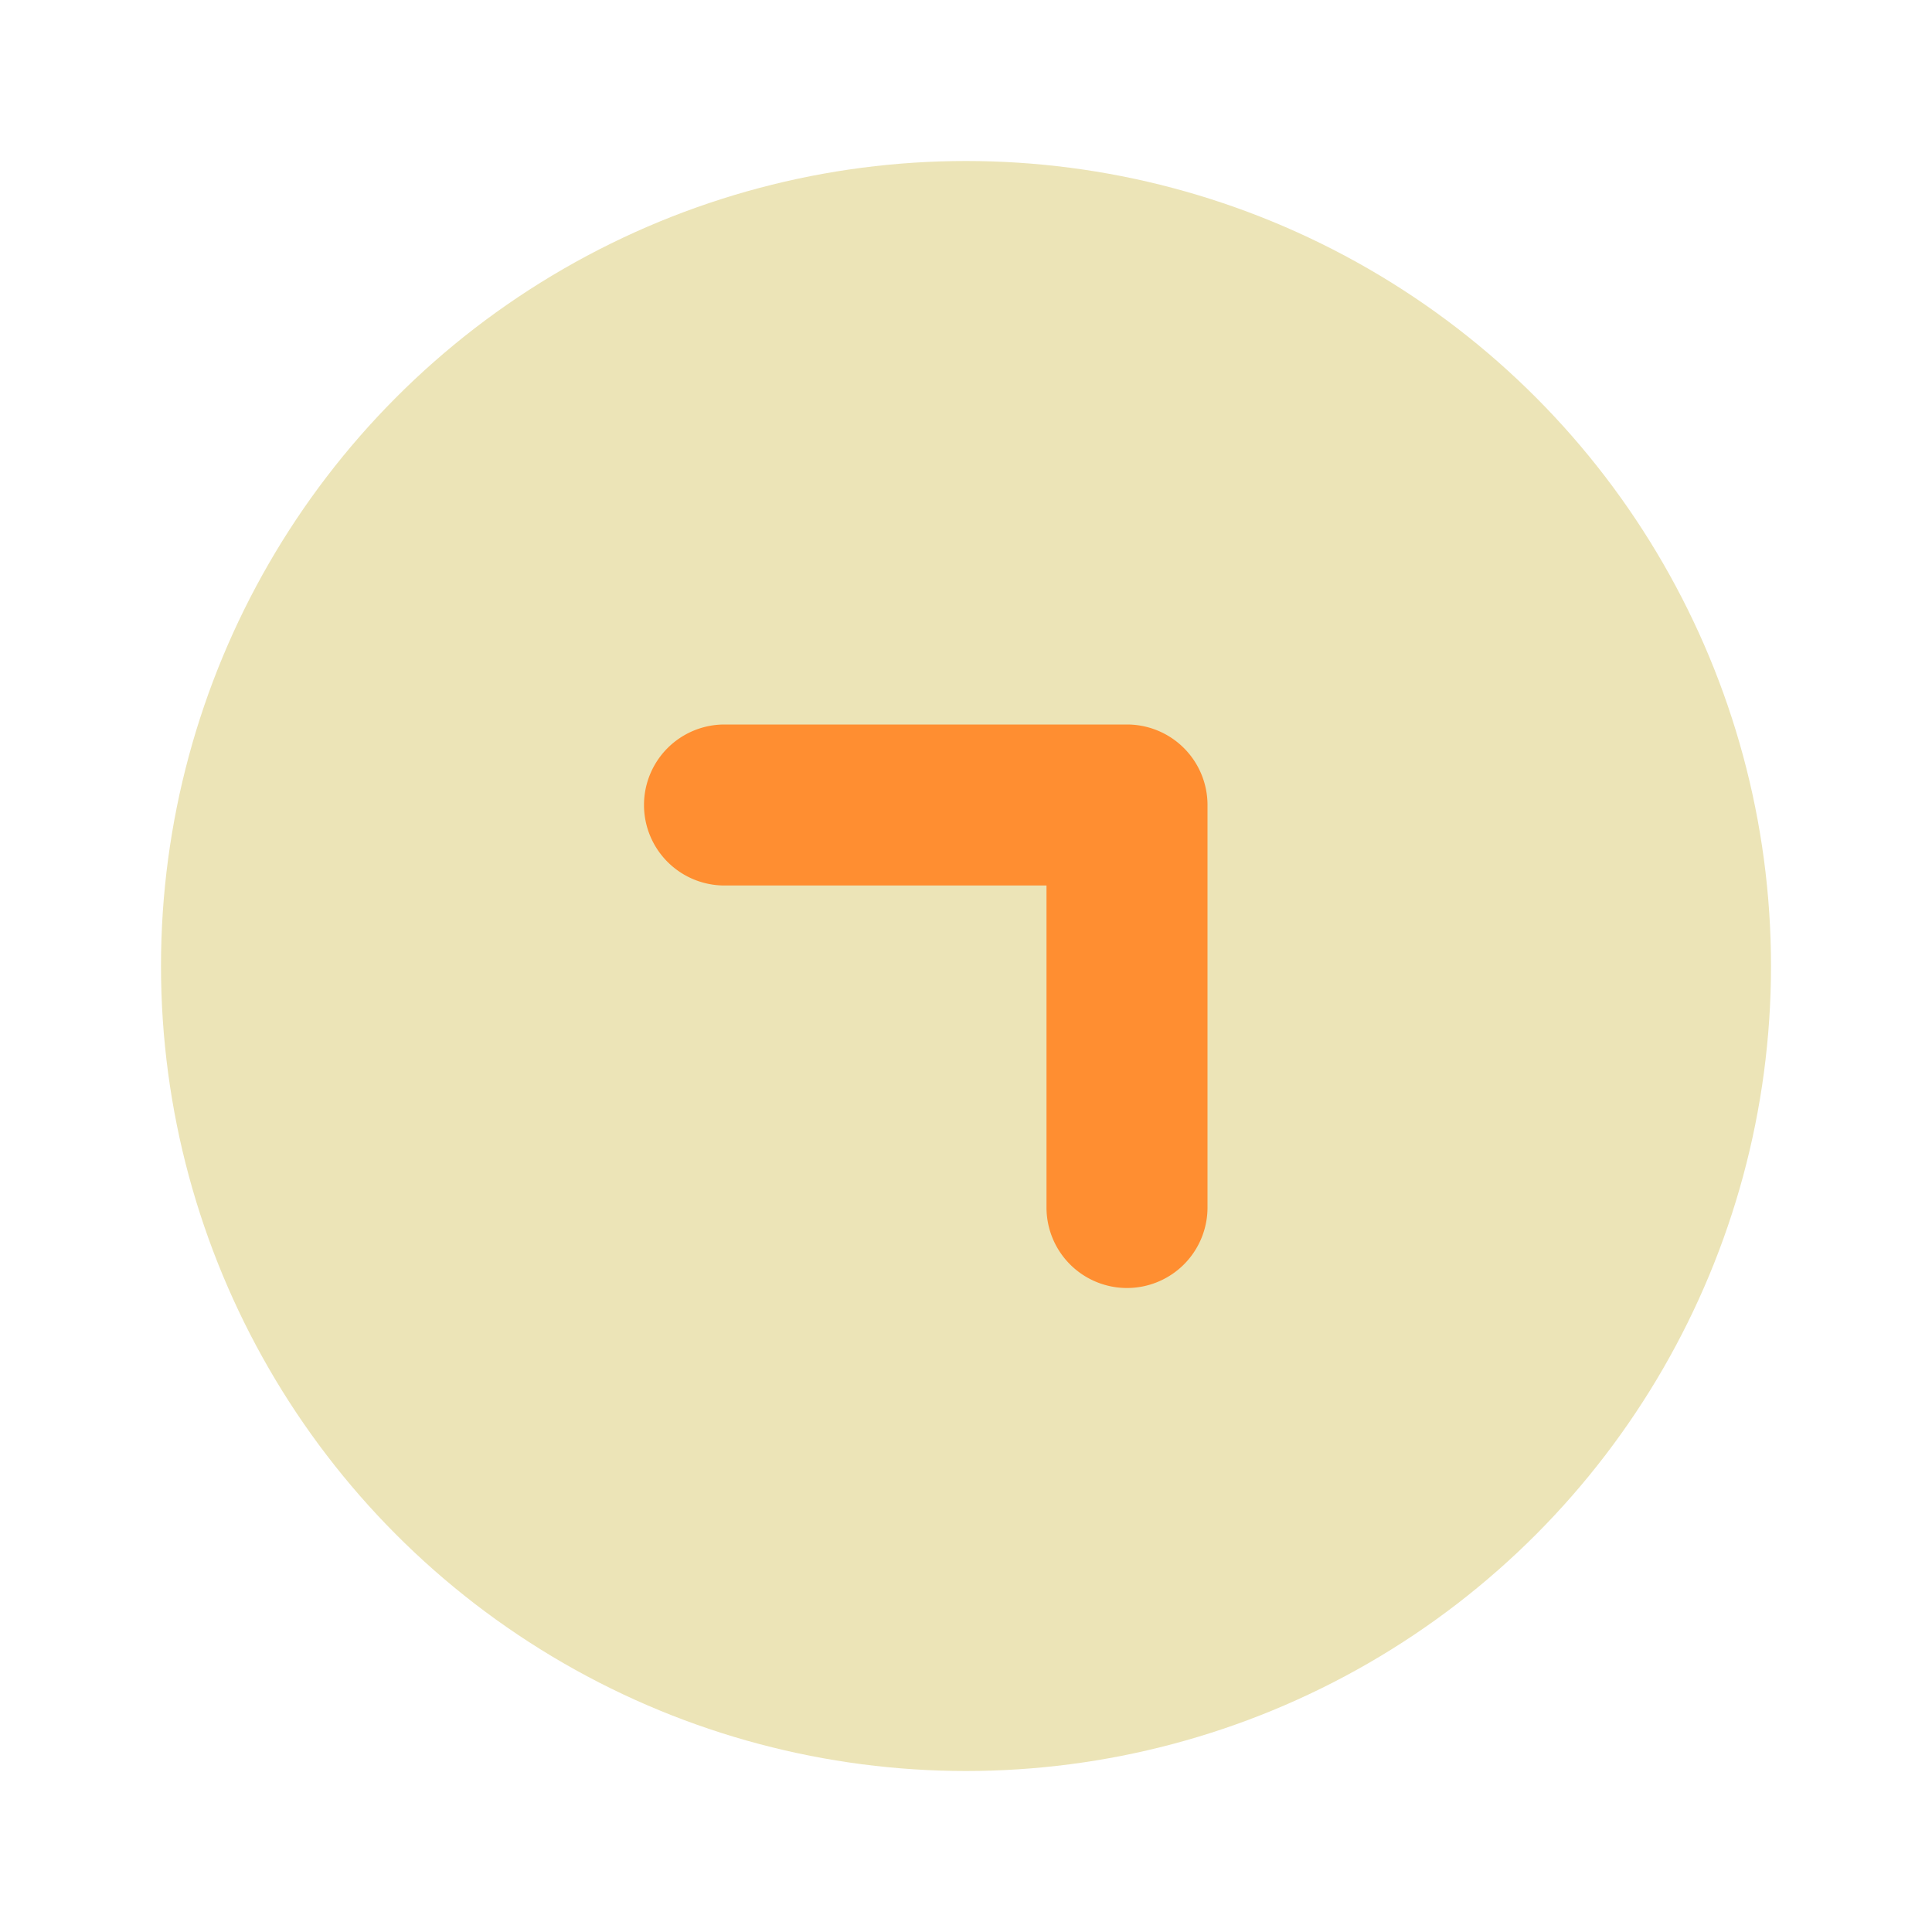 <svg xmlns="http://www.w3.org/2000/svg" viewBox="0 0 24 24"><title>Artboard-101</title><g id="Serong_kanan_atas" data-name="Serong kanan atas"><circle cx="12" cy="12" r="10" style="fill:#ece4b7"/><path d="M14,16a1,1,0,0,1-1-1V11H9A1,1,0,0,1,9,9h5a1,1,0,0,1,1,1v5A1,1,0,0,1,14,16Z" style="fill:#ff8e31"/></g></svg>